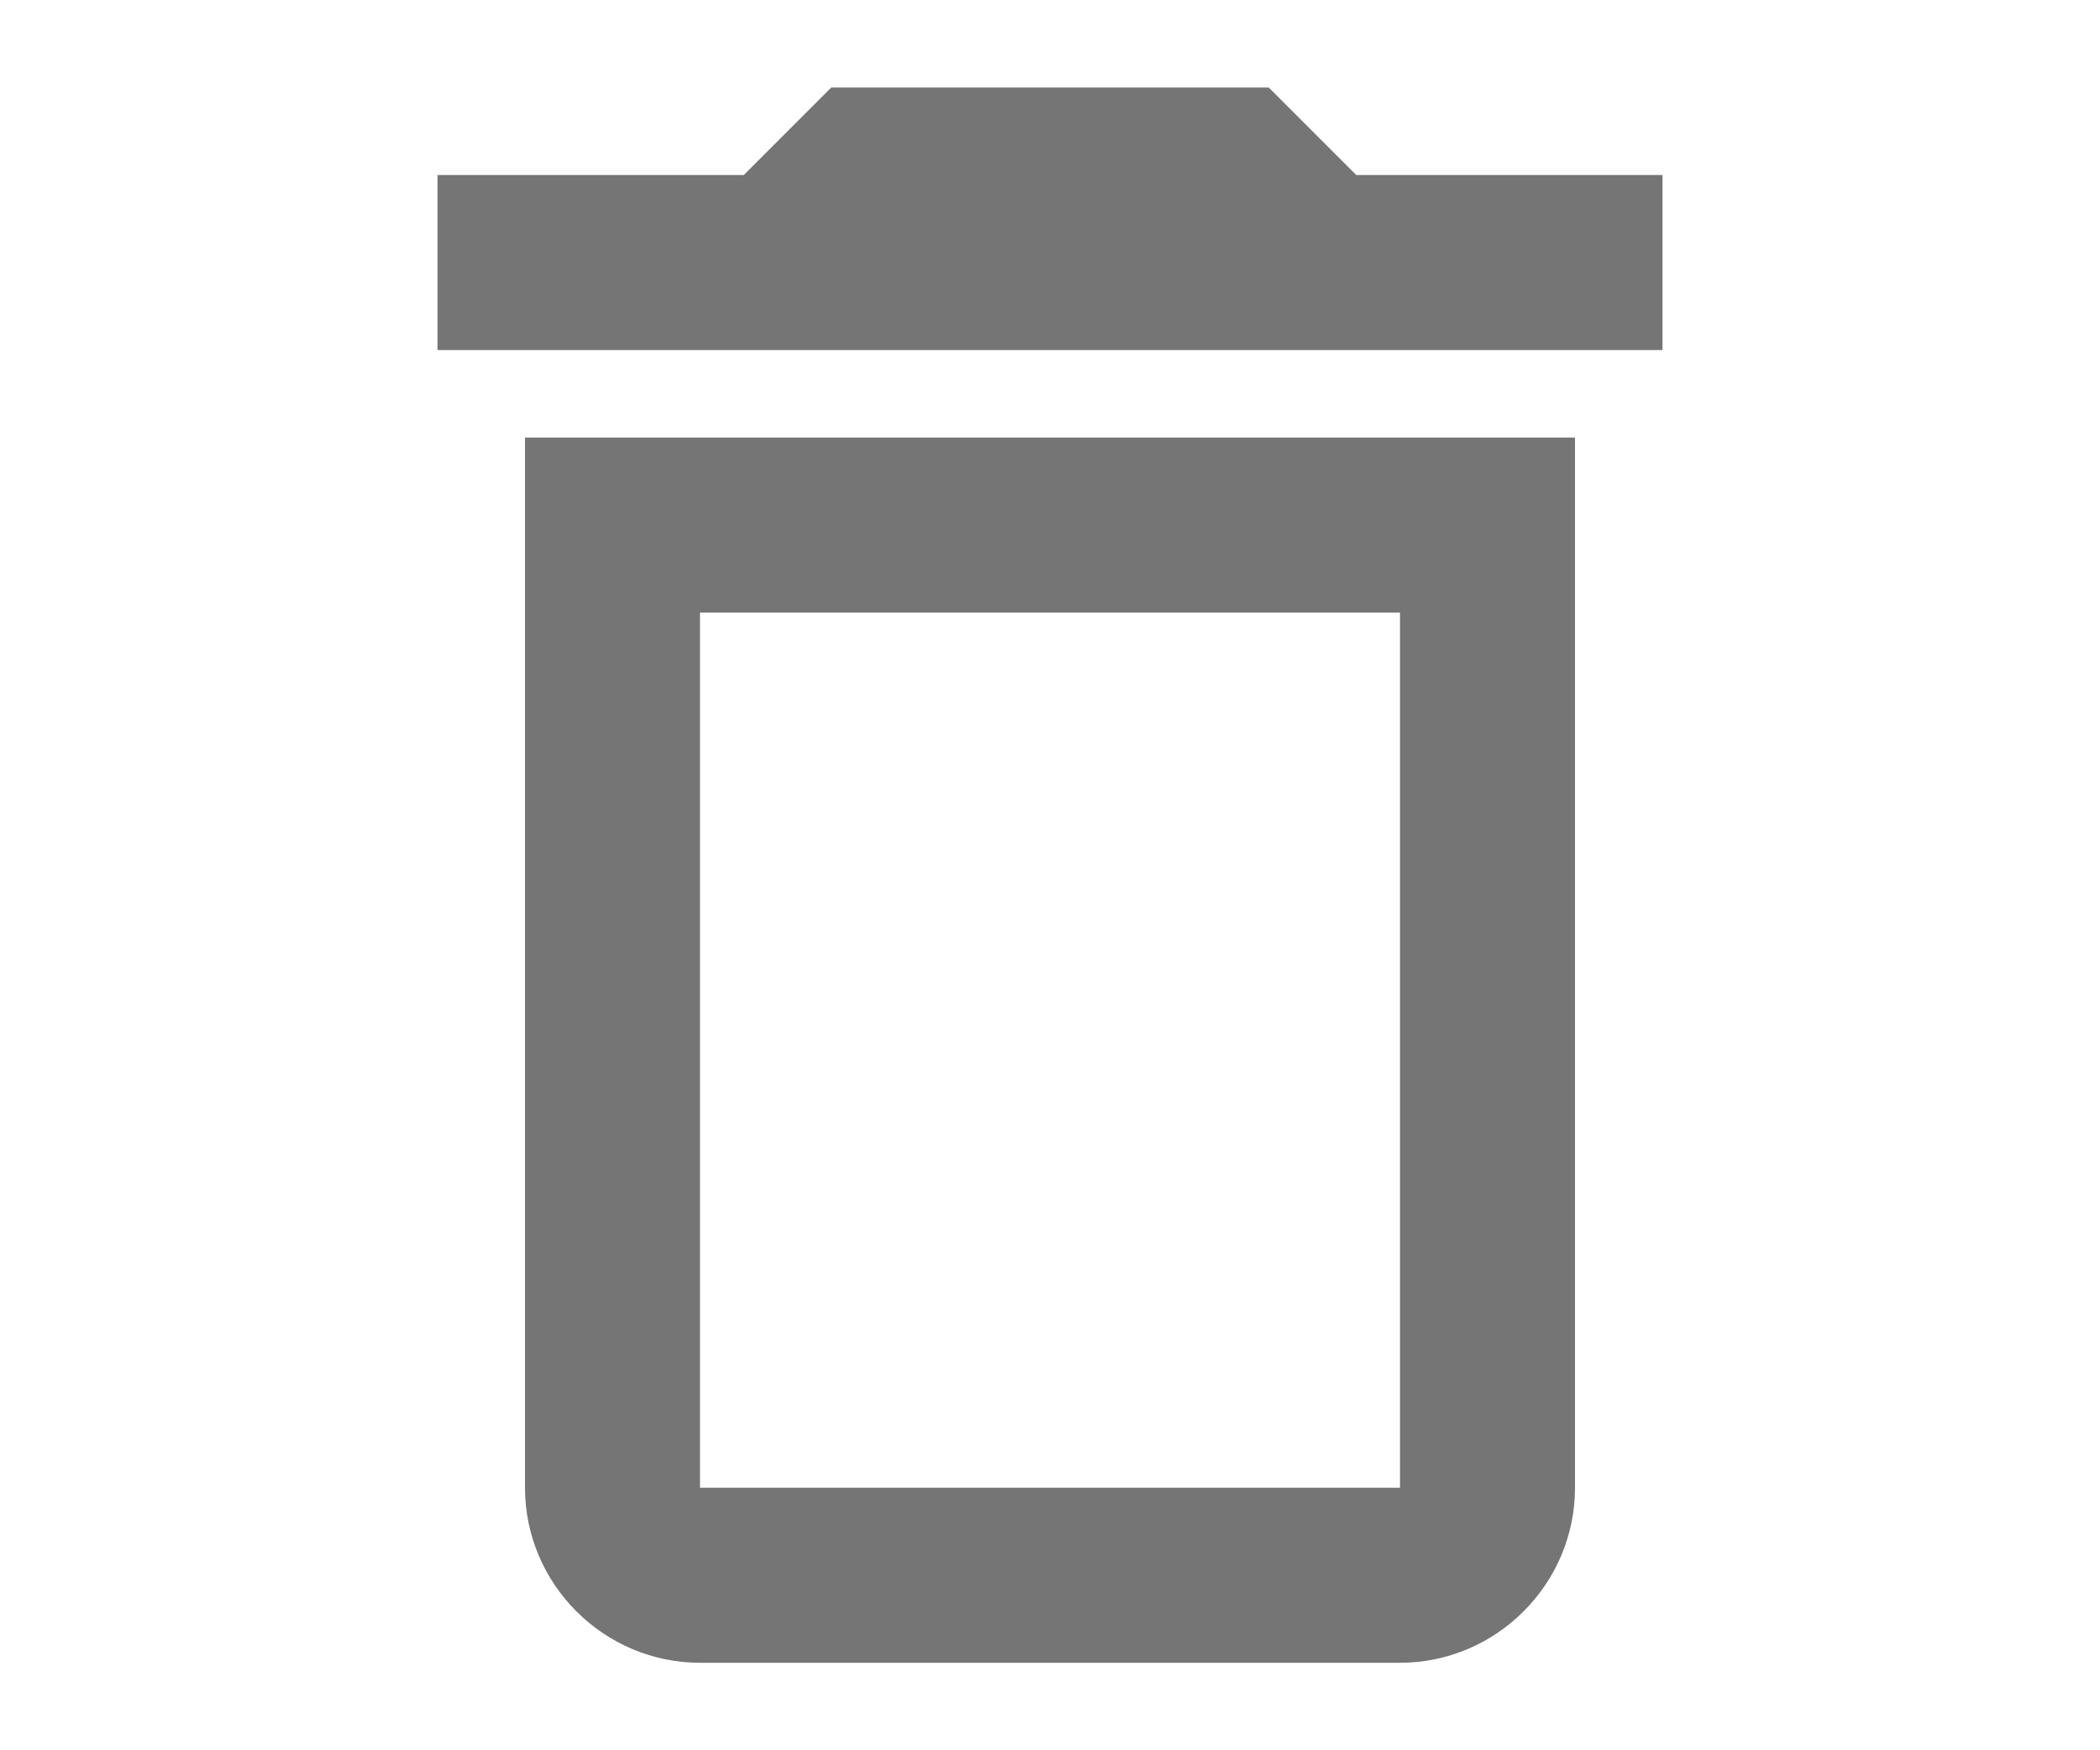 <svg width="24" height="20" viewBox="0 0 24 20" fill="none" xmlns="http://www.w3.org/2000/svg">
<path d="M6 17C6 18.1 6.9 19 8 19H16C17.1 19 18 18.1 18 17V5H6V17ZM8 7H16V17H8V7ZM15.5 2L14.5 1H9.5L8.5 2H5V4H19V2H15.5Z" fill="black" fill-opacity="0.54"/>
</svg>
